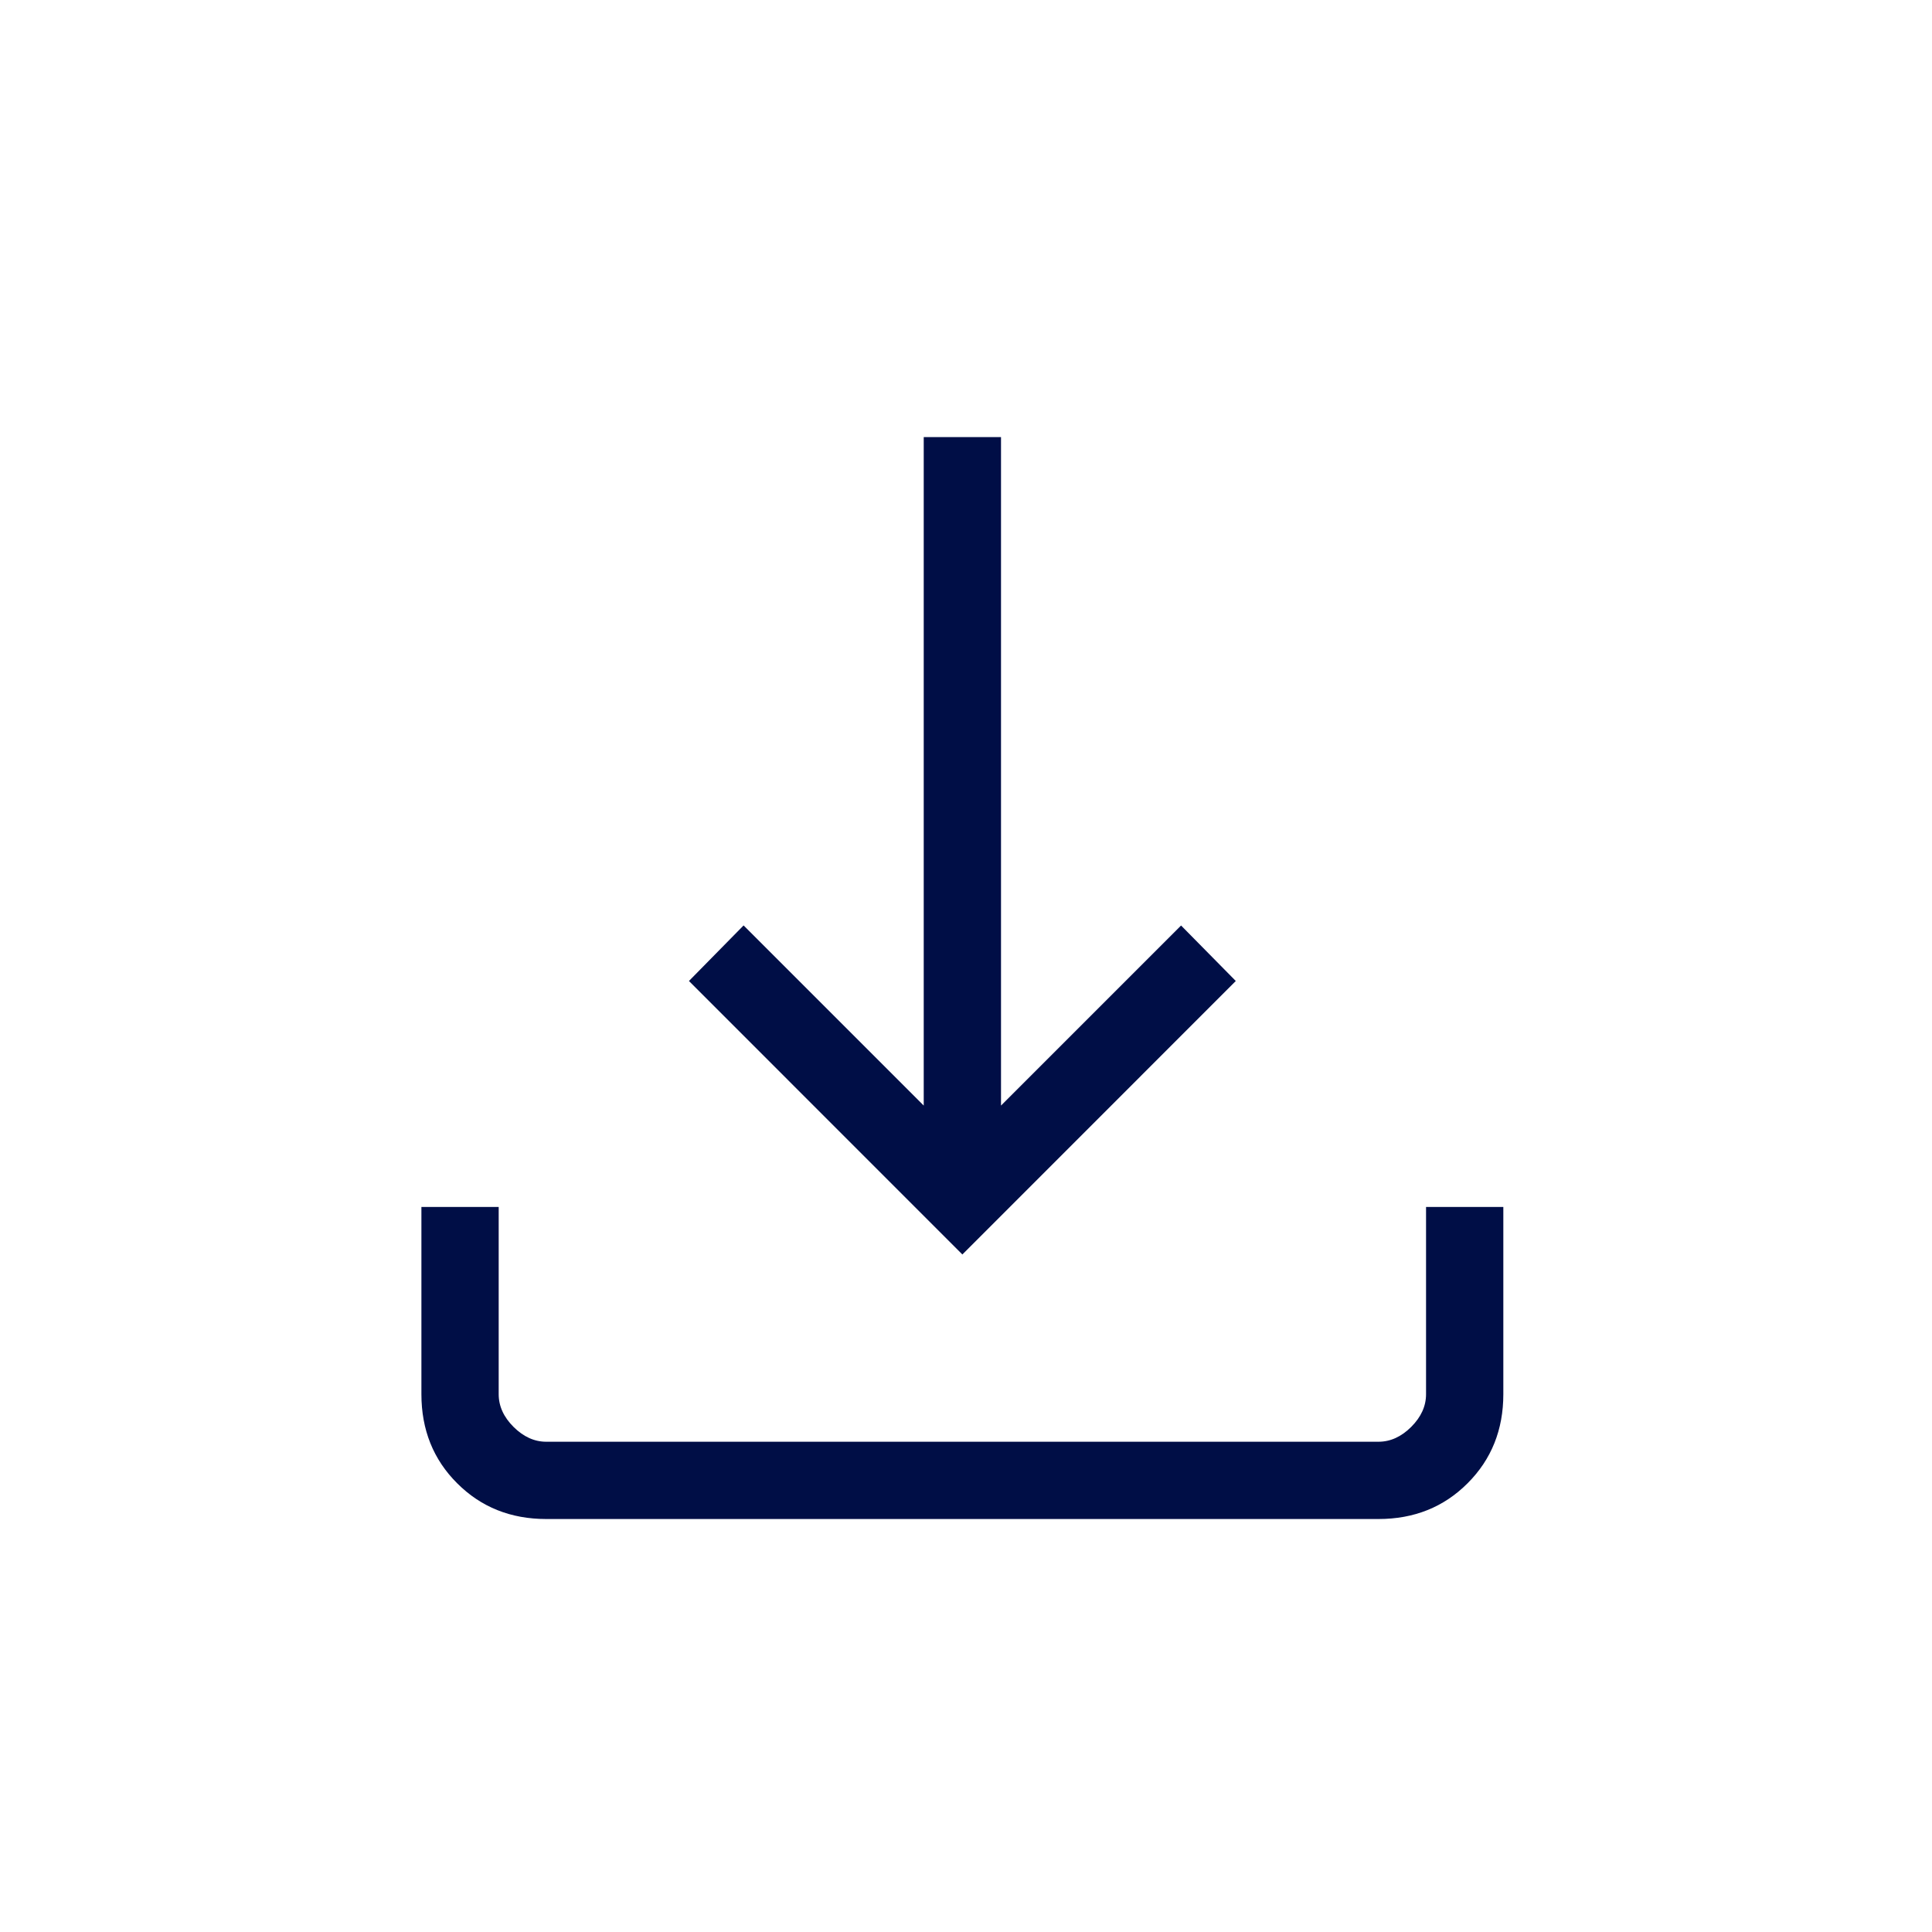 <svg width="25" height="25" viewBox="0 0 25 25" fill="none" xmlns="http://www.w3.org/2000/svg">
<path d="M12.453 16.233L8.915 12.694L9.622 11.975L11.953 14.306V5.656H12.953V14.306L15.283 11.976L15.991 12.694L12.453 16.233ZM7.068 19.656C6.608 19.656 6.224 19.502 5.916 19.194C5.607 18.886 5.453 18.501 5.453 18.041V15.618H6.453V18.041C6.453 18.195 6.517 18.336 6.645 18.464C6.774 18.592 6.915 18.656 7.068 18.656H17.838C17.991 18.656 18.133 18.592 18.261 18.464C18.389 18.336 18.453 18.195 18.453 18.041V15.618H19.453V18.041C19.453 18.501 19.299 18.885 18.991 19.193C18.683 19.502 18.298 19.656 17.838 19.656H7.068Z" fill="#000E46"/>
</svg>
